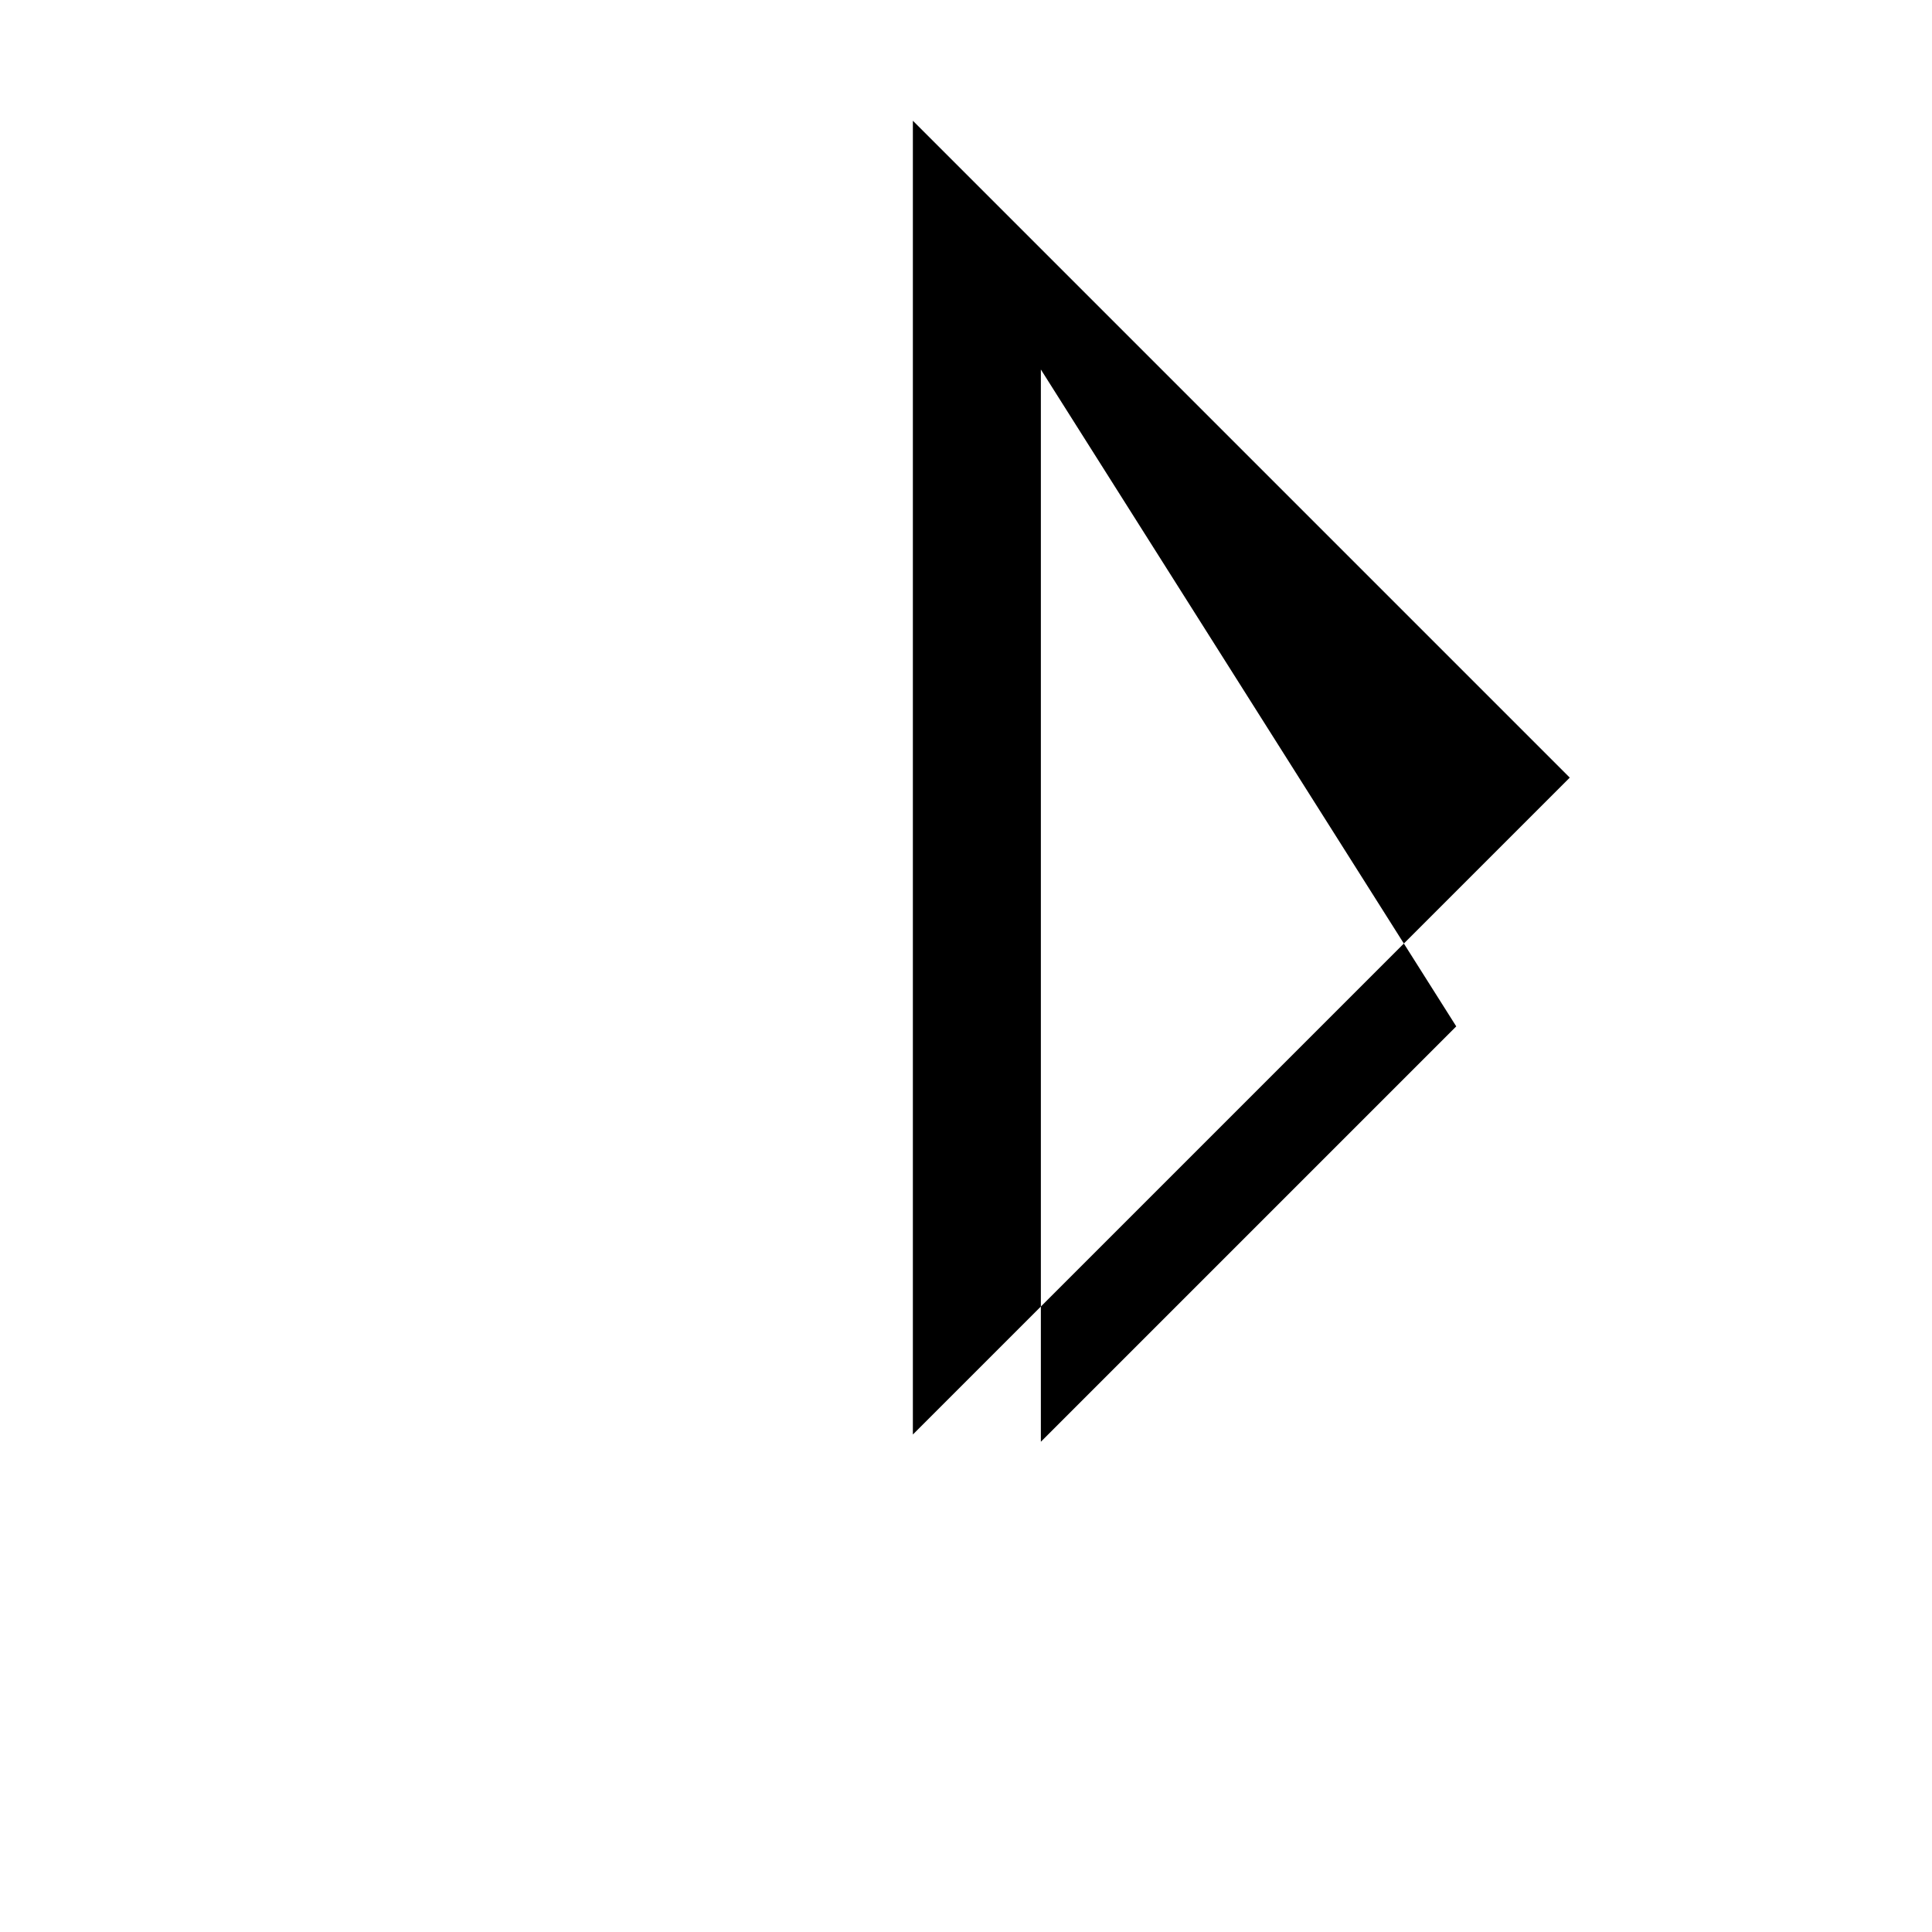 <?xml version="1.0" encoding="UTF-8"?>
<svg width="16" height="16" viewBox="0 0 16 16" xmlns="http://www.w3.org/2000/svg" fill="currentColor">
    <path d="M7.56 1l.94.94 4.5 4.5-4.5 4.5-.94.94V1zm1.06 2.06v8.88l3.44-3.44L8.62 3.06z"/>
</svg>
